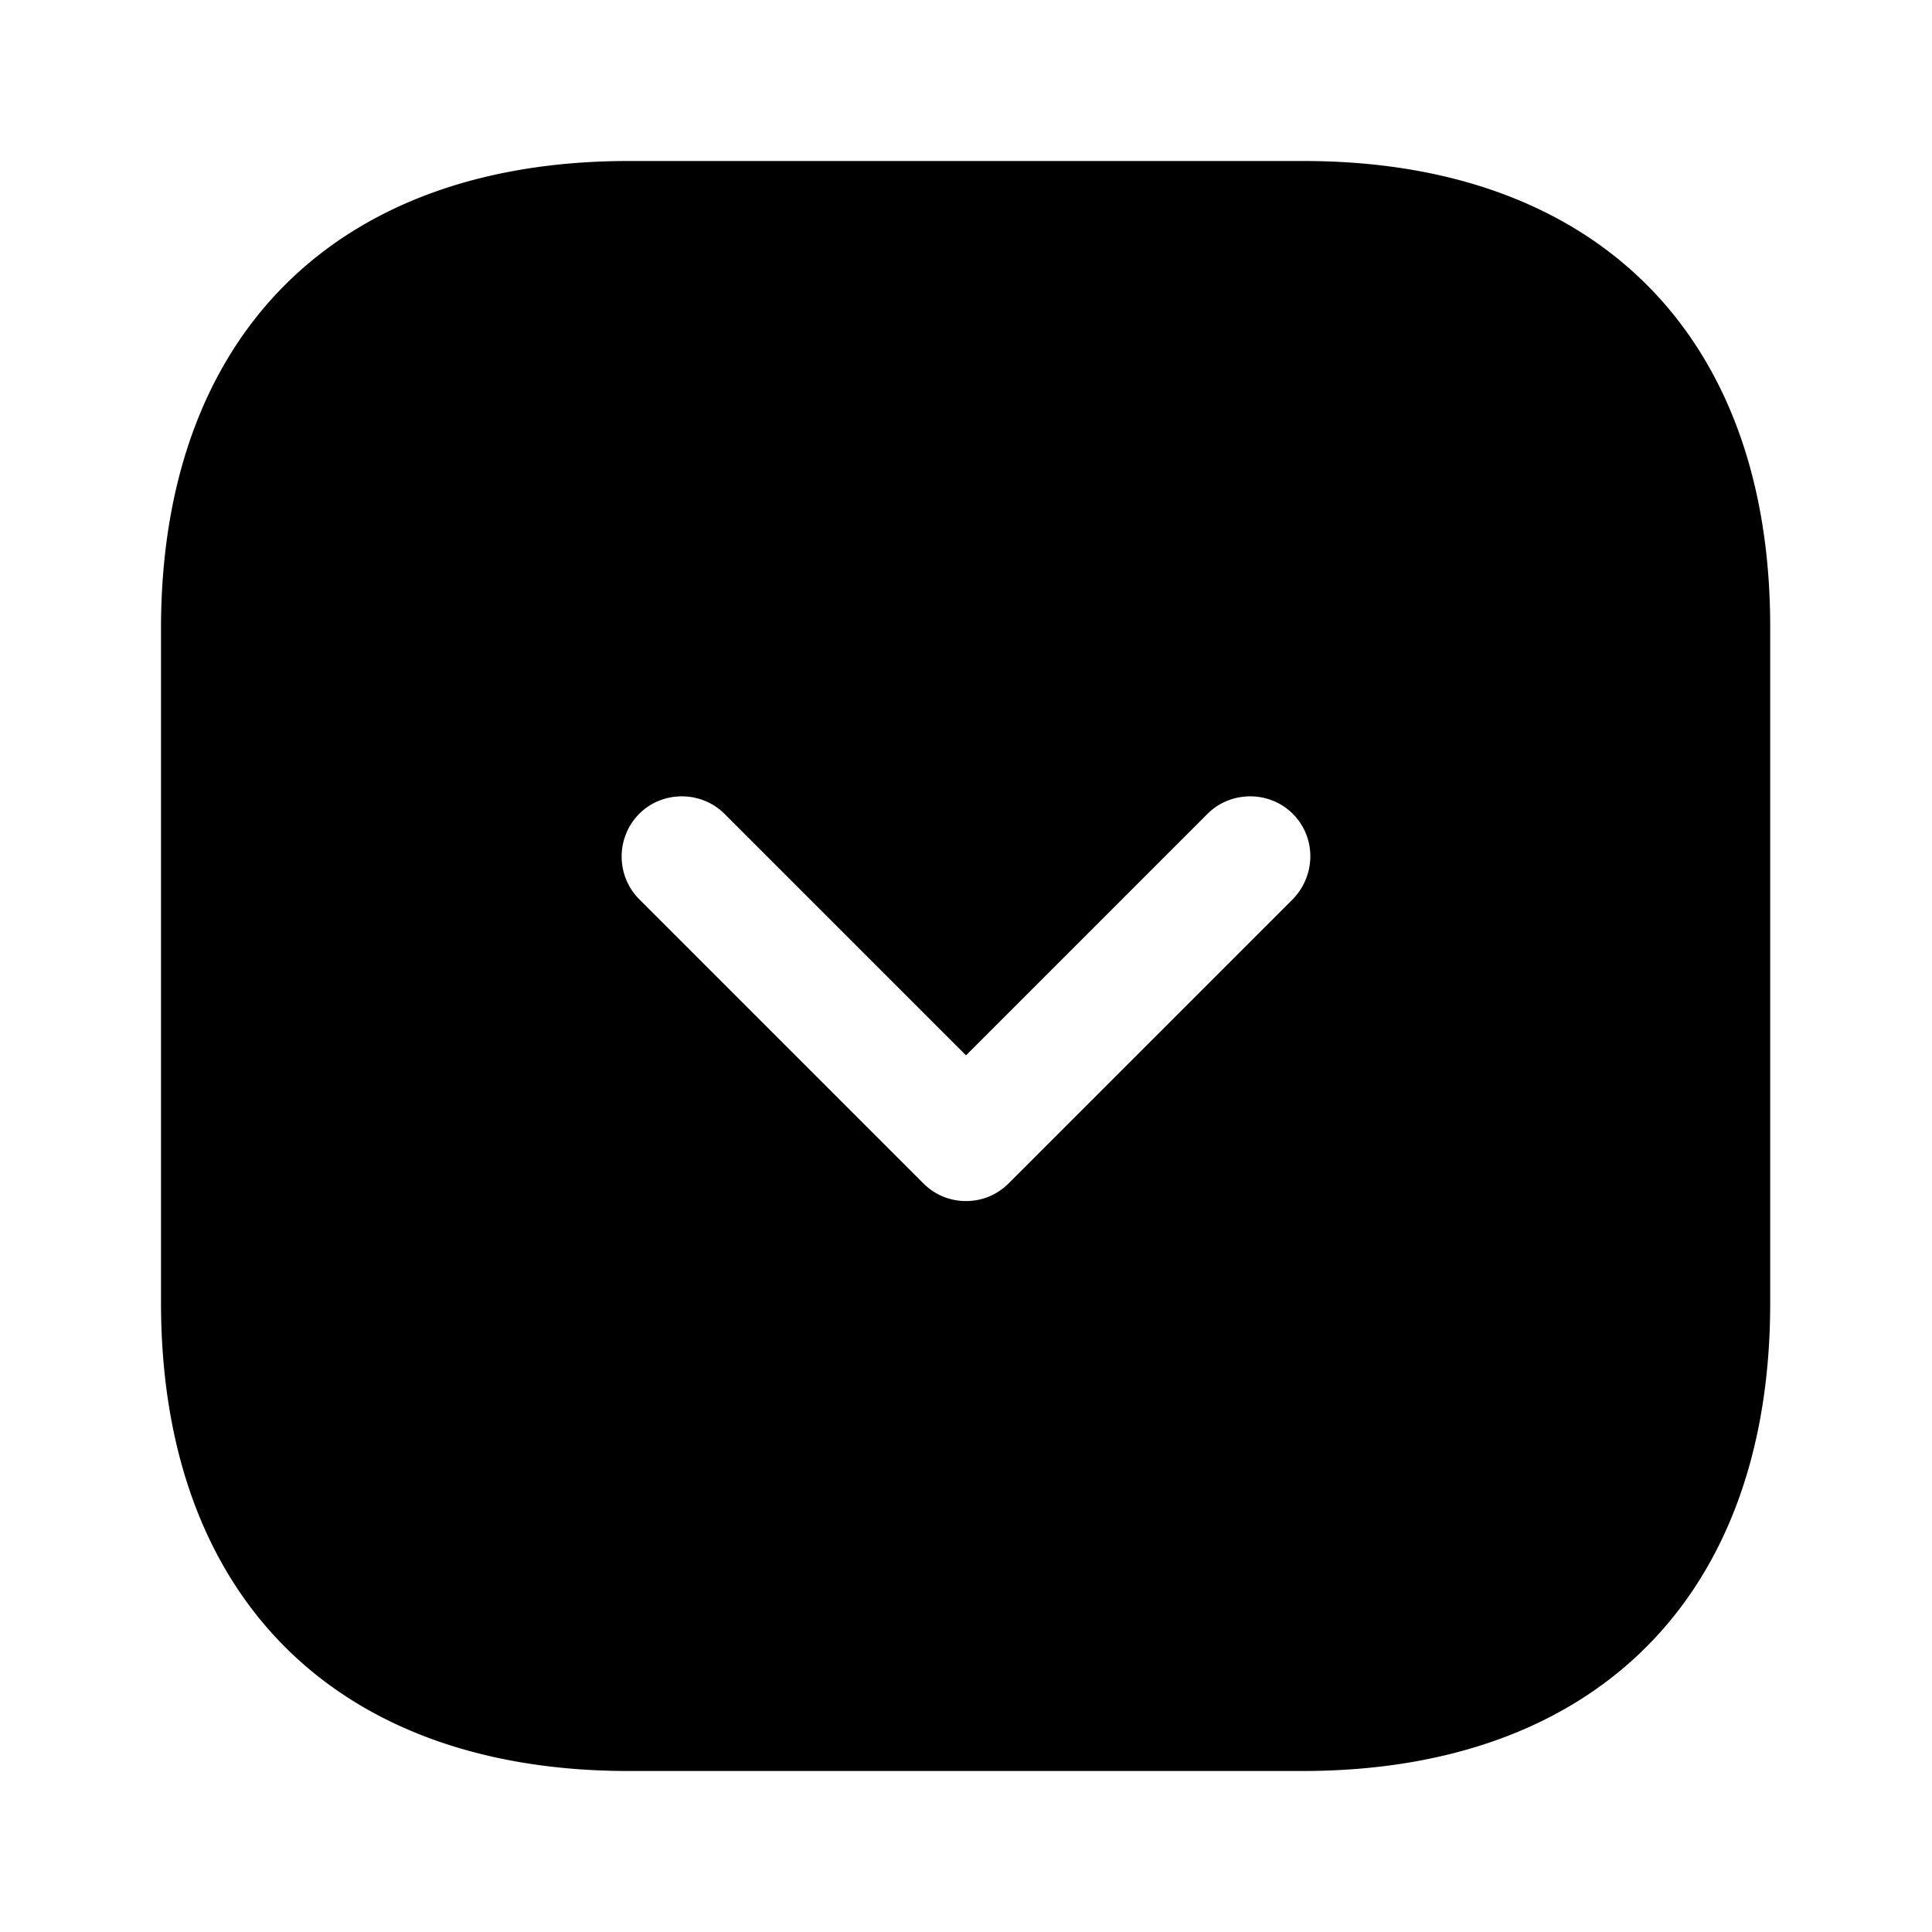 <svg viewBox="0 0 24 24" fill="none"><path fill="currentColor" d="M16.19 2H7.81C4.17 2 2 4.17 2 7.81v8.37C2 19.83 4.17 22 7.81 22h8.37c3.64 0 5.81-2.17 5.81-5.81V7.81C22 4.17 19.83 2 16.19 2Zm-.13 9.17-3.53 3.53c-.15.15-.34.22-.53.22s-.38-.07-.53-.22l-3.53-3.53a.754.754 0 0 1 0-1.06c.29-.29.77-.29 1.06 0l3 3 3-3c.29-.29.77-.29 1.06 0 .29.29.29.76 0 1.06Z"/></svg>